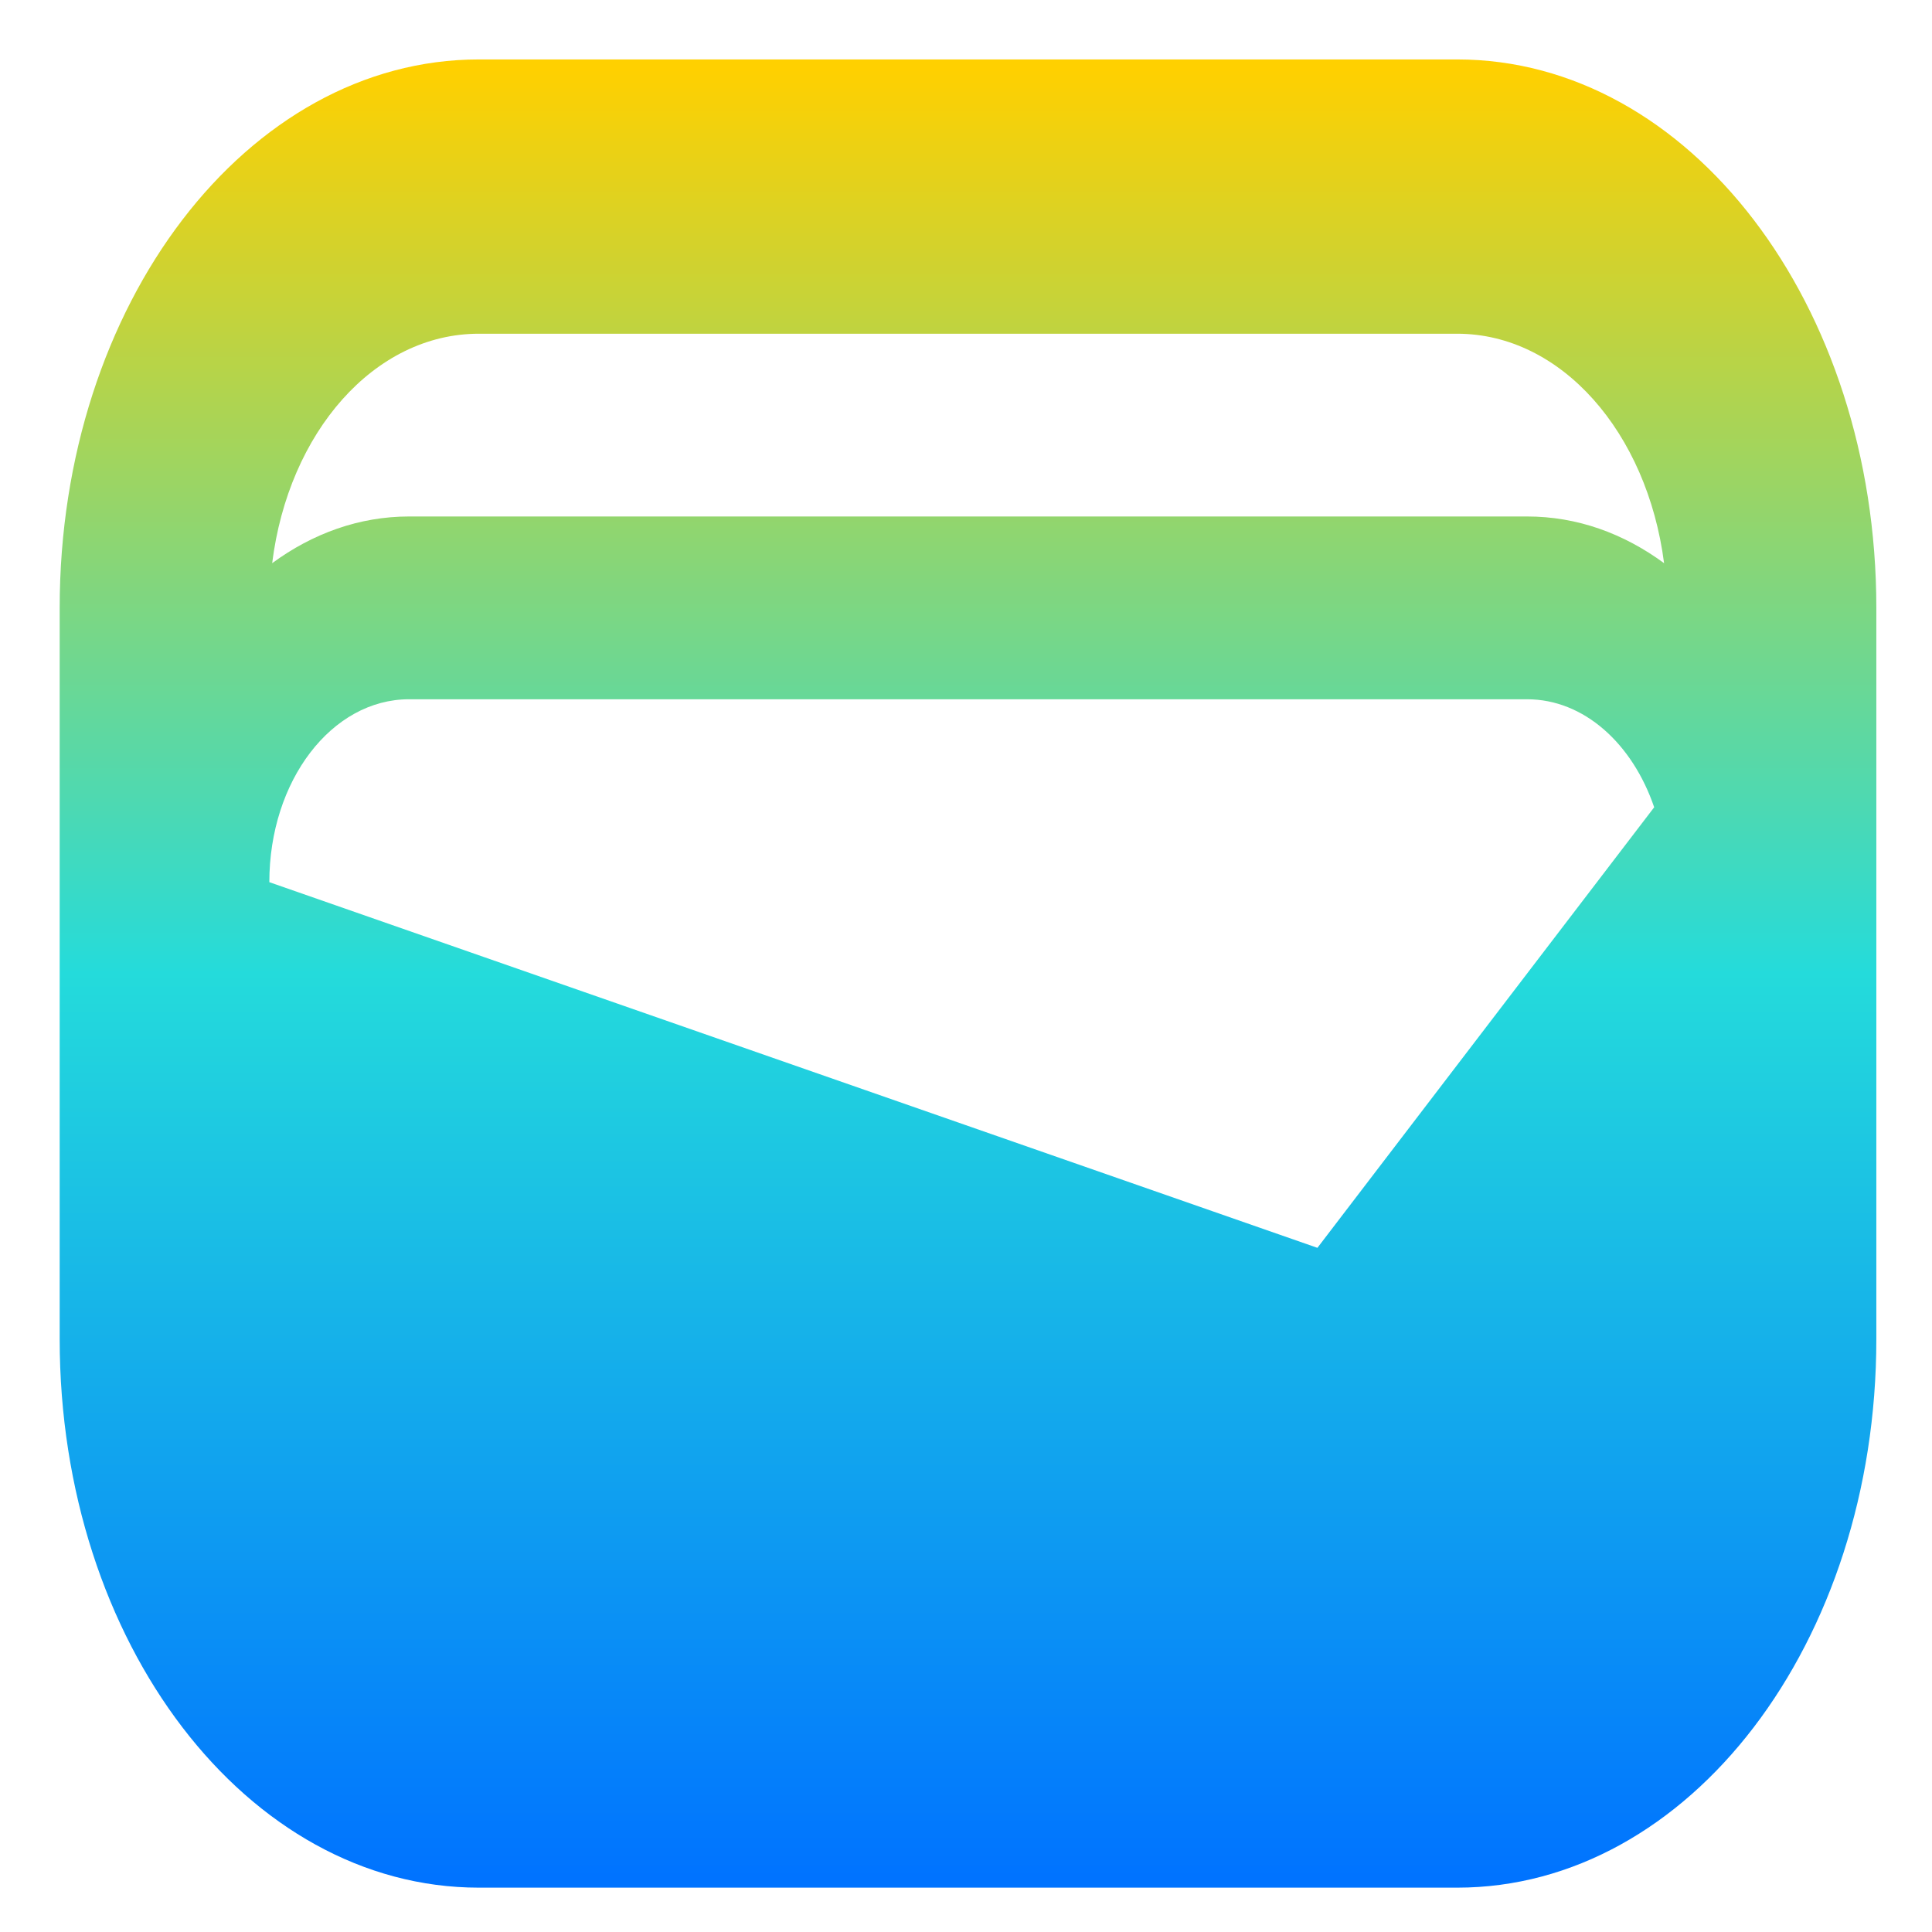 <svg xmlns="http://www.w3.org/2000/svg" xmlns:xlink="http://www.w3.org/1999/xlink" width="64" height="64" viewBox="0 0 64 64" version="1.1"><defs><linearGradient id="linear0" x1="0%" x2="0%" y1="0%" y2="100%"><stop offset="0%" style="stop-color:#ffd000; stop-opacity:1"/><stop offset="50%" style="stop-color:#24dbdb; stop-opacity:1"/><stop offset="100%" style="stop-color:#0073ff; stop-opacity:1"/></linearGradient></defs><g id="surface1"><path style=" stroke:none;fill-rule:nonzero;fill:url(#linear0);" d="M 15.863 1.969 C 8.184 1.969 1.977 10.086 1.977 20.137 L 1.977 44.363 C 1.977 54.418 8.184 62.531 15.863 62.531 L 48.27 62.531 C 55.957 62.531 62.156 54.418 62.156 44.363 L 62.156 20.137 C 62.156 10.086 55.957 1.969 48.27 1.969 Z M 15.863 11.055 L 48.27 11.055 C 51.719 11.055 54.566 14.324 55.125 18.656 C 53.785 17.672 52.25 17.109 50.586 17.109 L 13.551 17.109 C 11.902 17.109 10.355 17.672 9.016 18.656 C 9.555 14.324 12.395 11.055 15.863 11.055 Z M 13.551 23.164 L 50.586 23.164 C 52.469 23.164 54.078 24.633 54.797 26.742 L 43.641 41.336 L 8.922 29.223 C 8.922 25.863 10.988 23.164 13.551 23.164 Z M 13.551 23.164 "/></g></svg>
